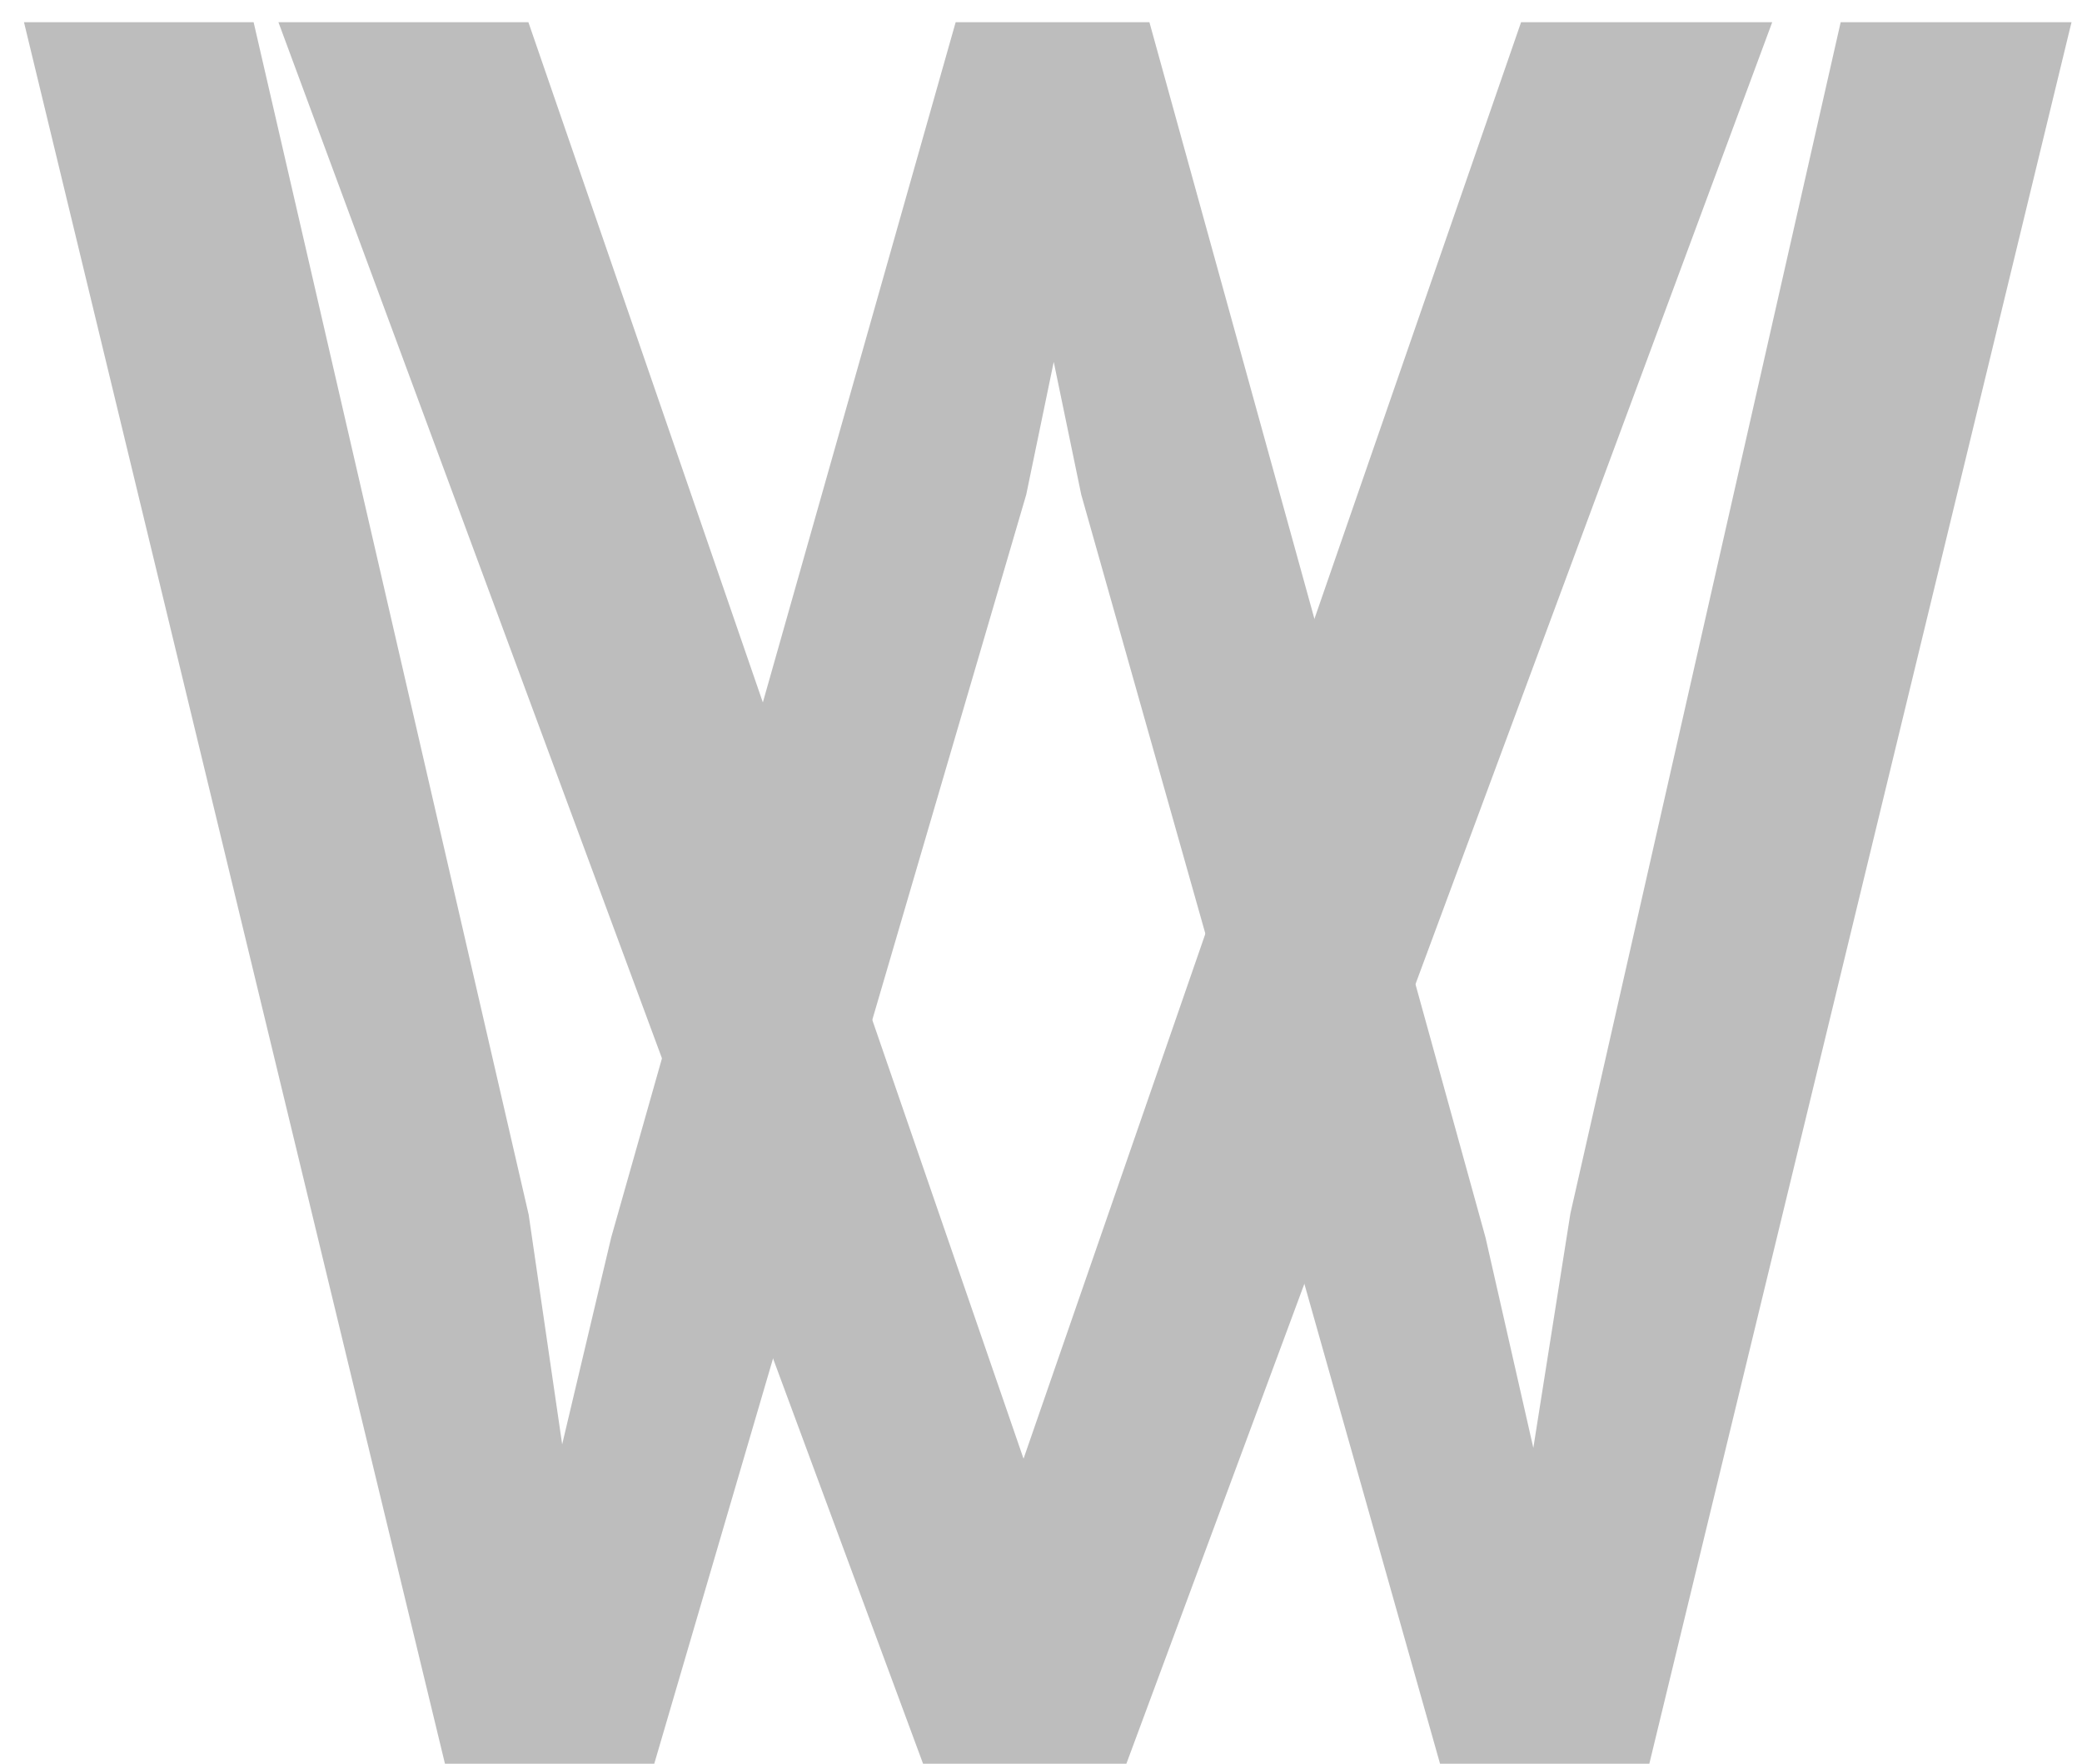 <svg width="85" height="72" viewBox="0 0 85 72" fill="none" xmlns="http://www.w3.org/2000/svg">
<path d="M21.584 49.588L22.951 58.963L24.953 50.516L39.016 0.906H46.926L60.647 50.516L62.6 59.109L64.113 49.539L75.148 0.906H84.572L67.336 72H58.791L44.143 20.193L43.02 14.773L41.897 20.193L26.711 72H18.166L0.979 0.906H10.354L21.584 49.588Z" fill="#BDBDBD"/>
<path d="M41.787 59.549L62.1 0.906H72.353L45.986 72H37.685L11.367 0.906H21.572L41.787 59.549Z" fill="#BDBDBD"/>
</svg>
